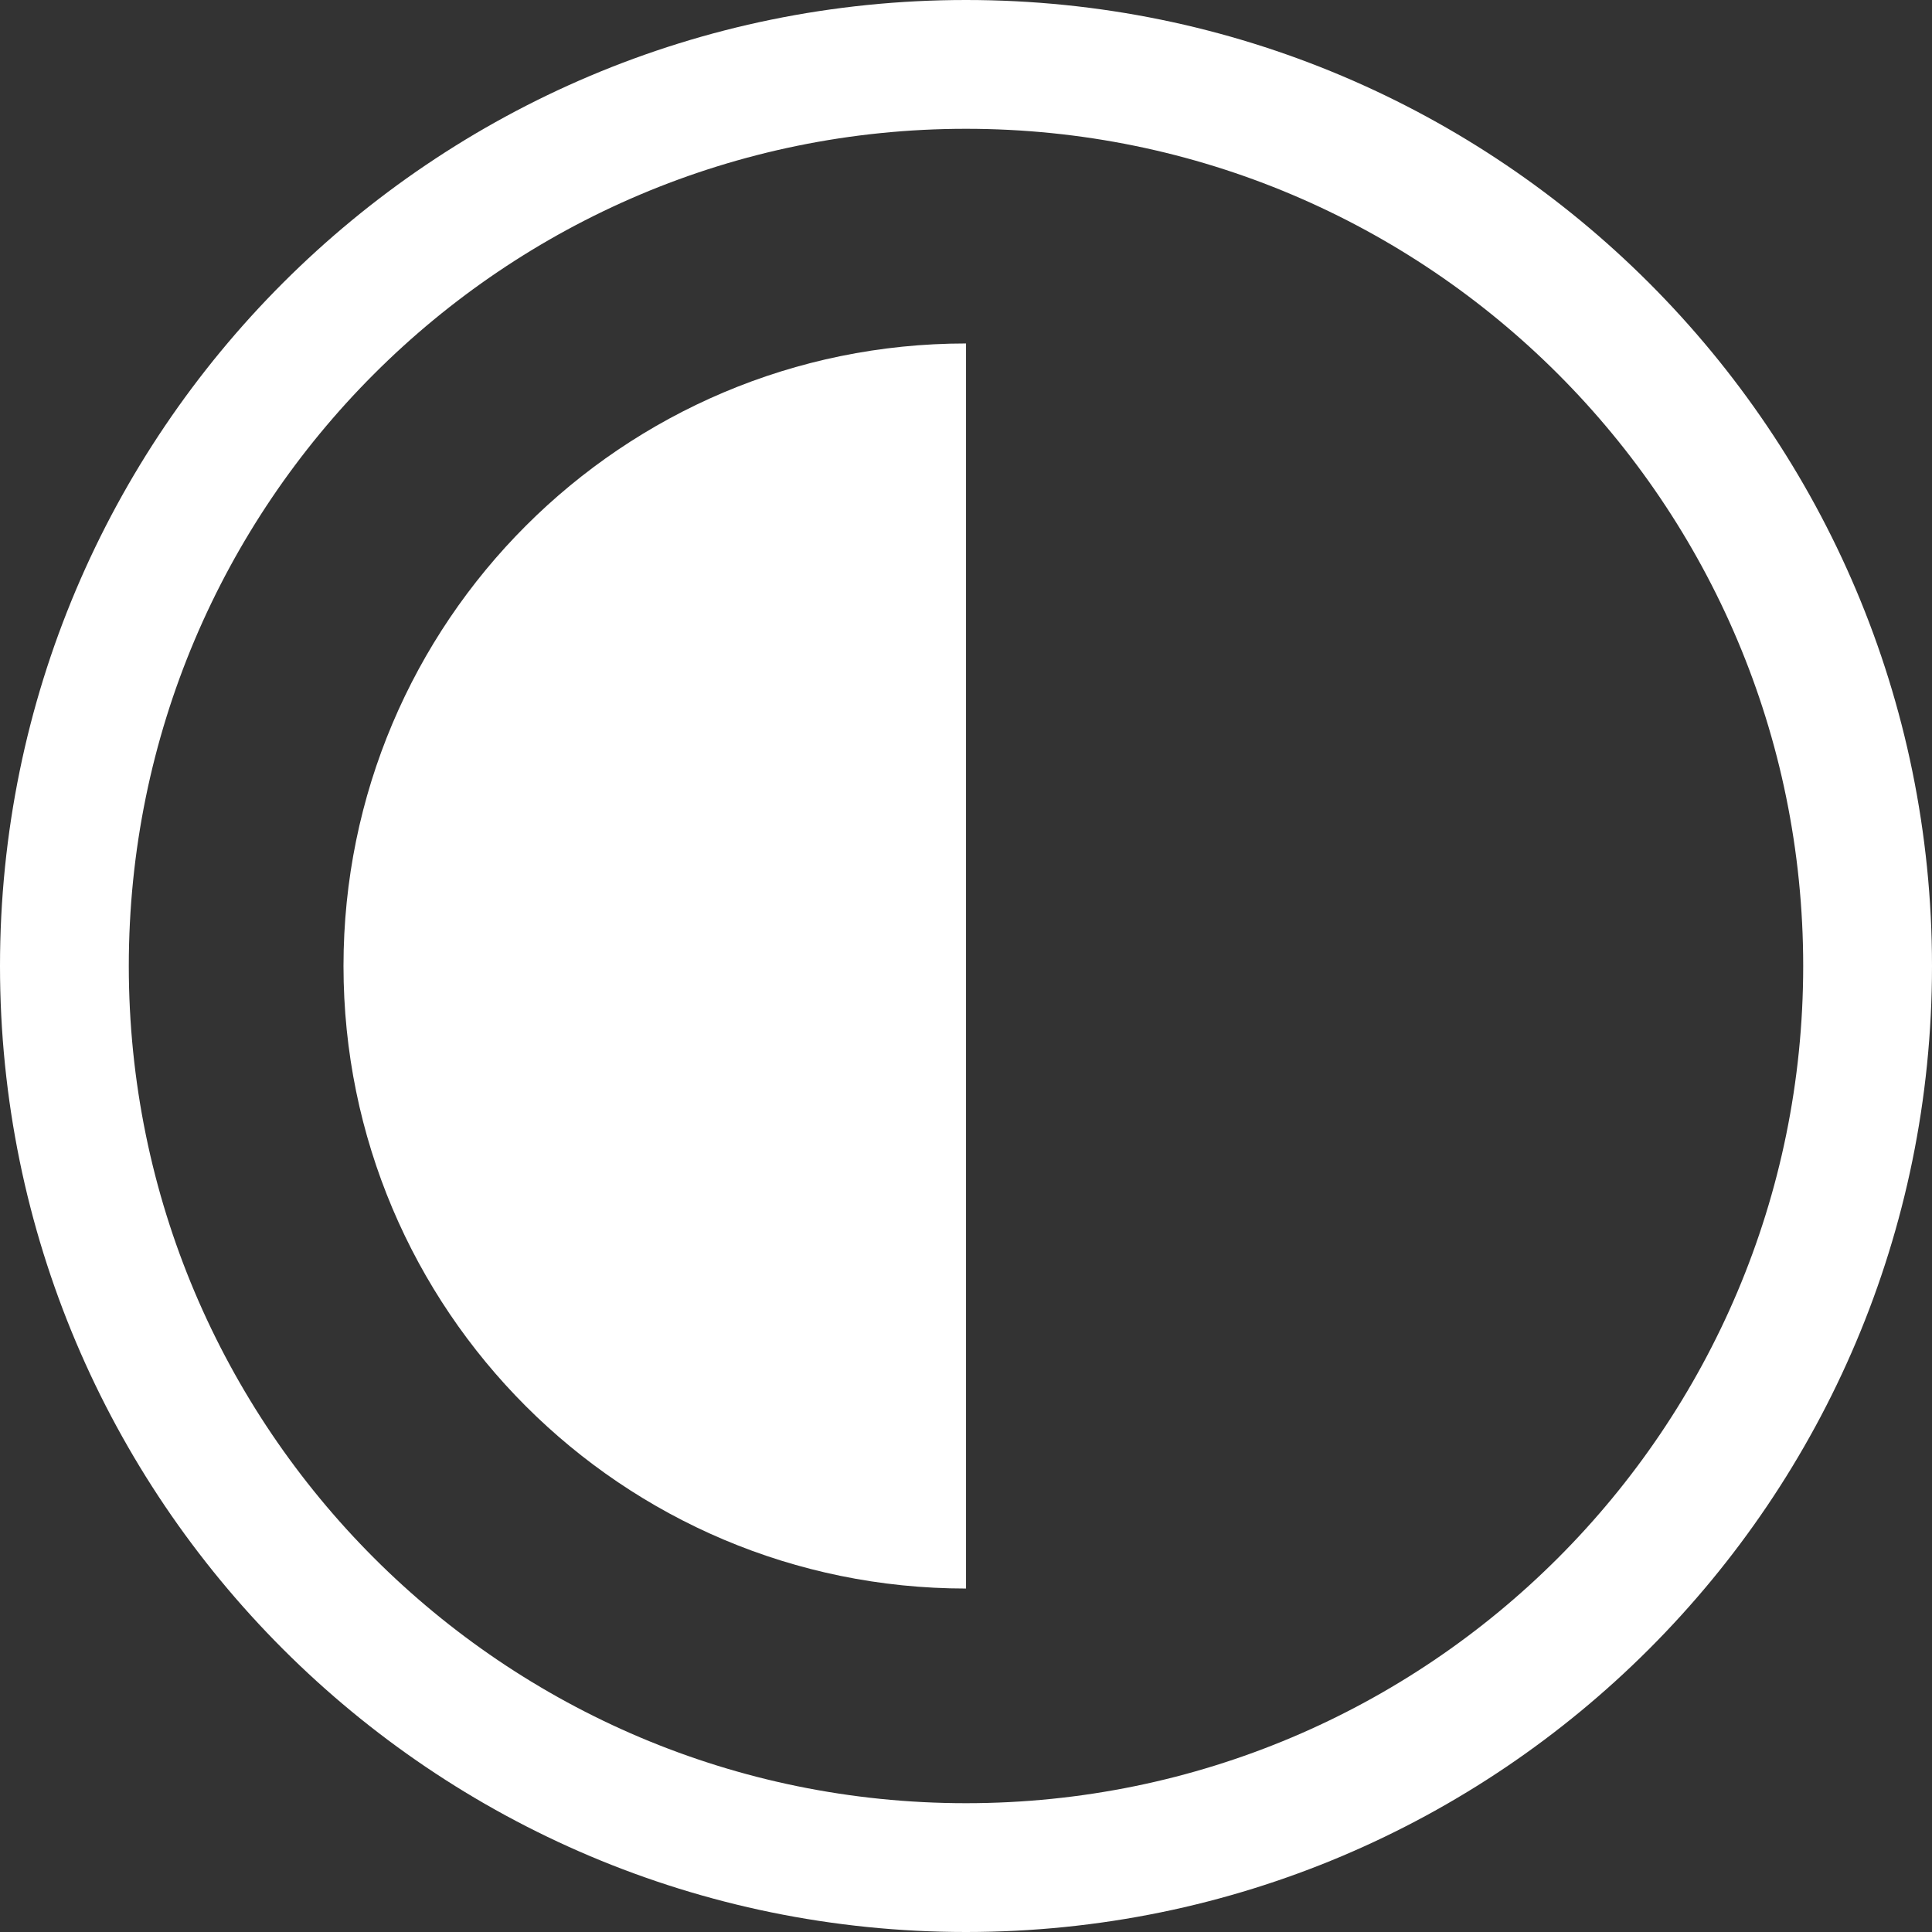 <svg width="72" height="72" viewBox="0 0 72 72" fill="none" xmlns="http://www.w3.org/2000/svg">
<rect x="0" y="0" width="72" height="72" fill="#333333" stroke="none"/>
<path fill-rule="evenodd" clip-rule="evenodd" d="M36 72C55.882 72 72 55.882 72 36C72 16.118 55.882 0 36 0C16.118 0 0 16.118 0 36C0 55.882 16.118 72 36 72ZM36 67.2C53.231 67.2 67.2 53.231 67.2 36C67.2 18.769 53.231 4.8 36 4.8C18.769 4.8 4.8 18.769 4.8 36C4.8 53.231 18.769 67.2 36 67.2Z" fill="white"/>
<path fill-rule="evenodd" clip-rule="evenodd" d="M36.001 12.8C36.001 12.8 36.001 12.8 36.001 12.8C23.188 12.8 12.801 23.187 12.801 36C12.801 48.813 23.188 59.2 36.001 59.2C36.001 59.2 36.001 59.2 36.001 59.2V12.8Z" fill="white"/>
</svg>
